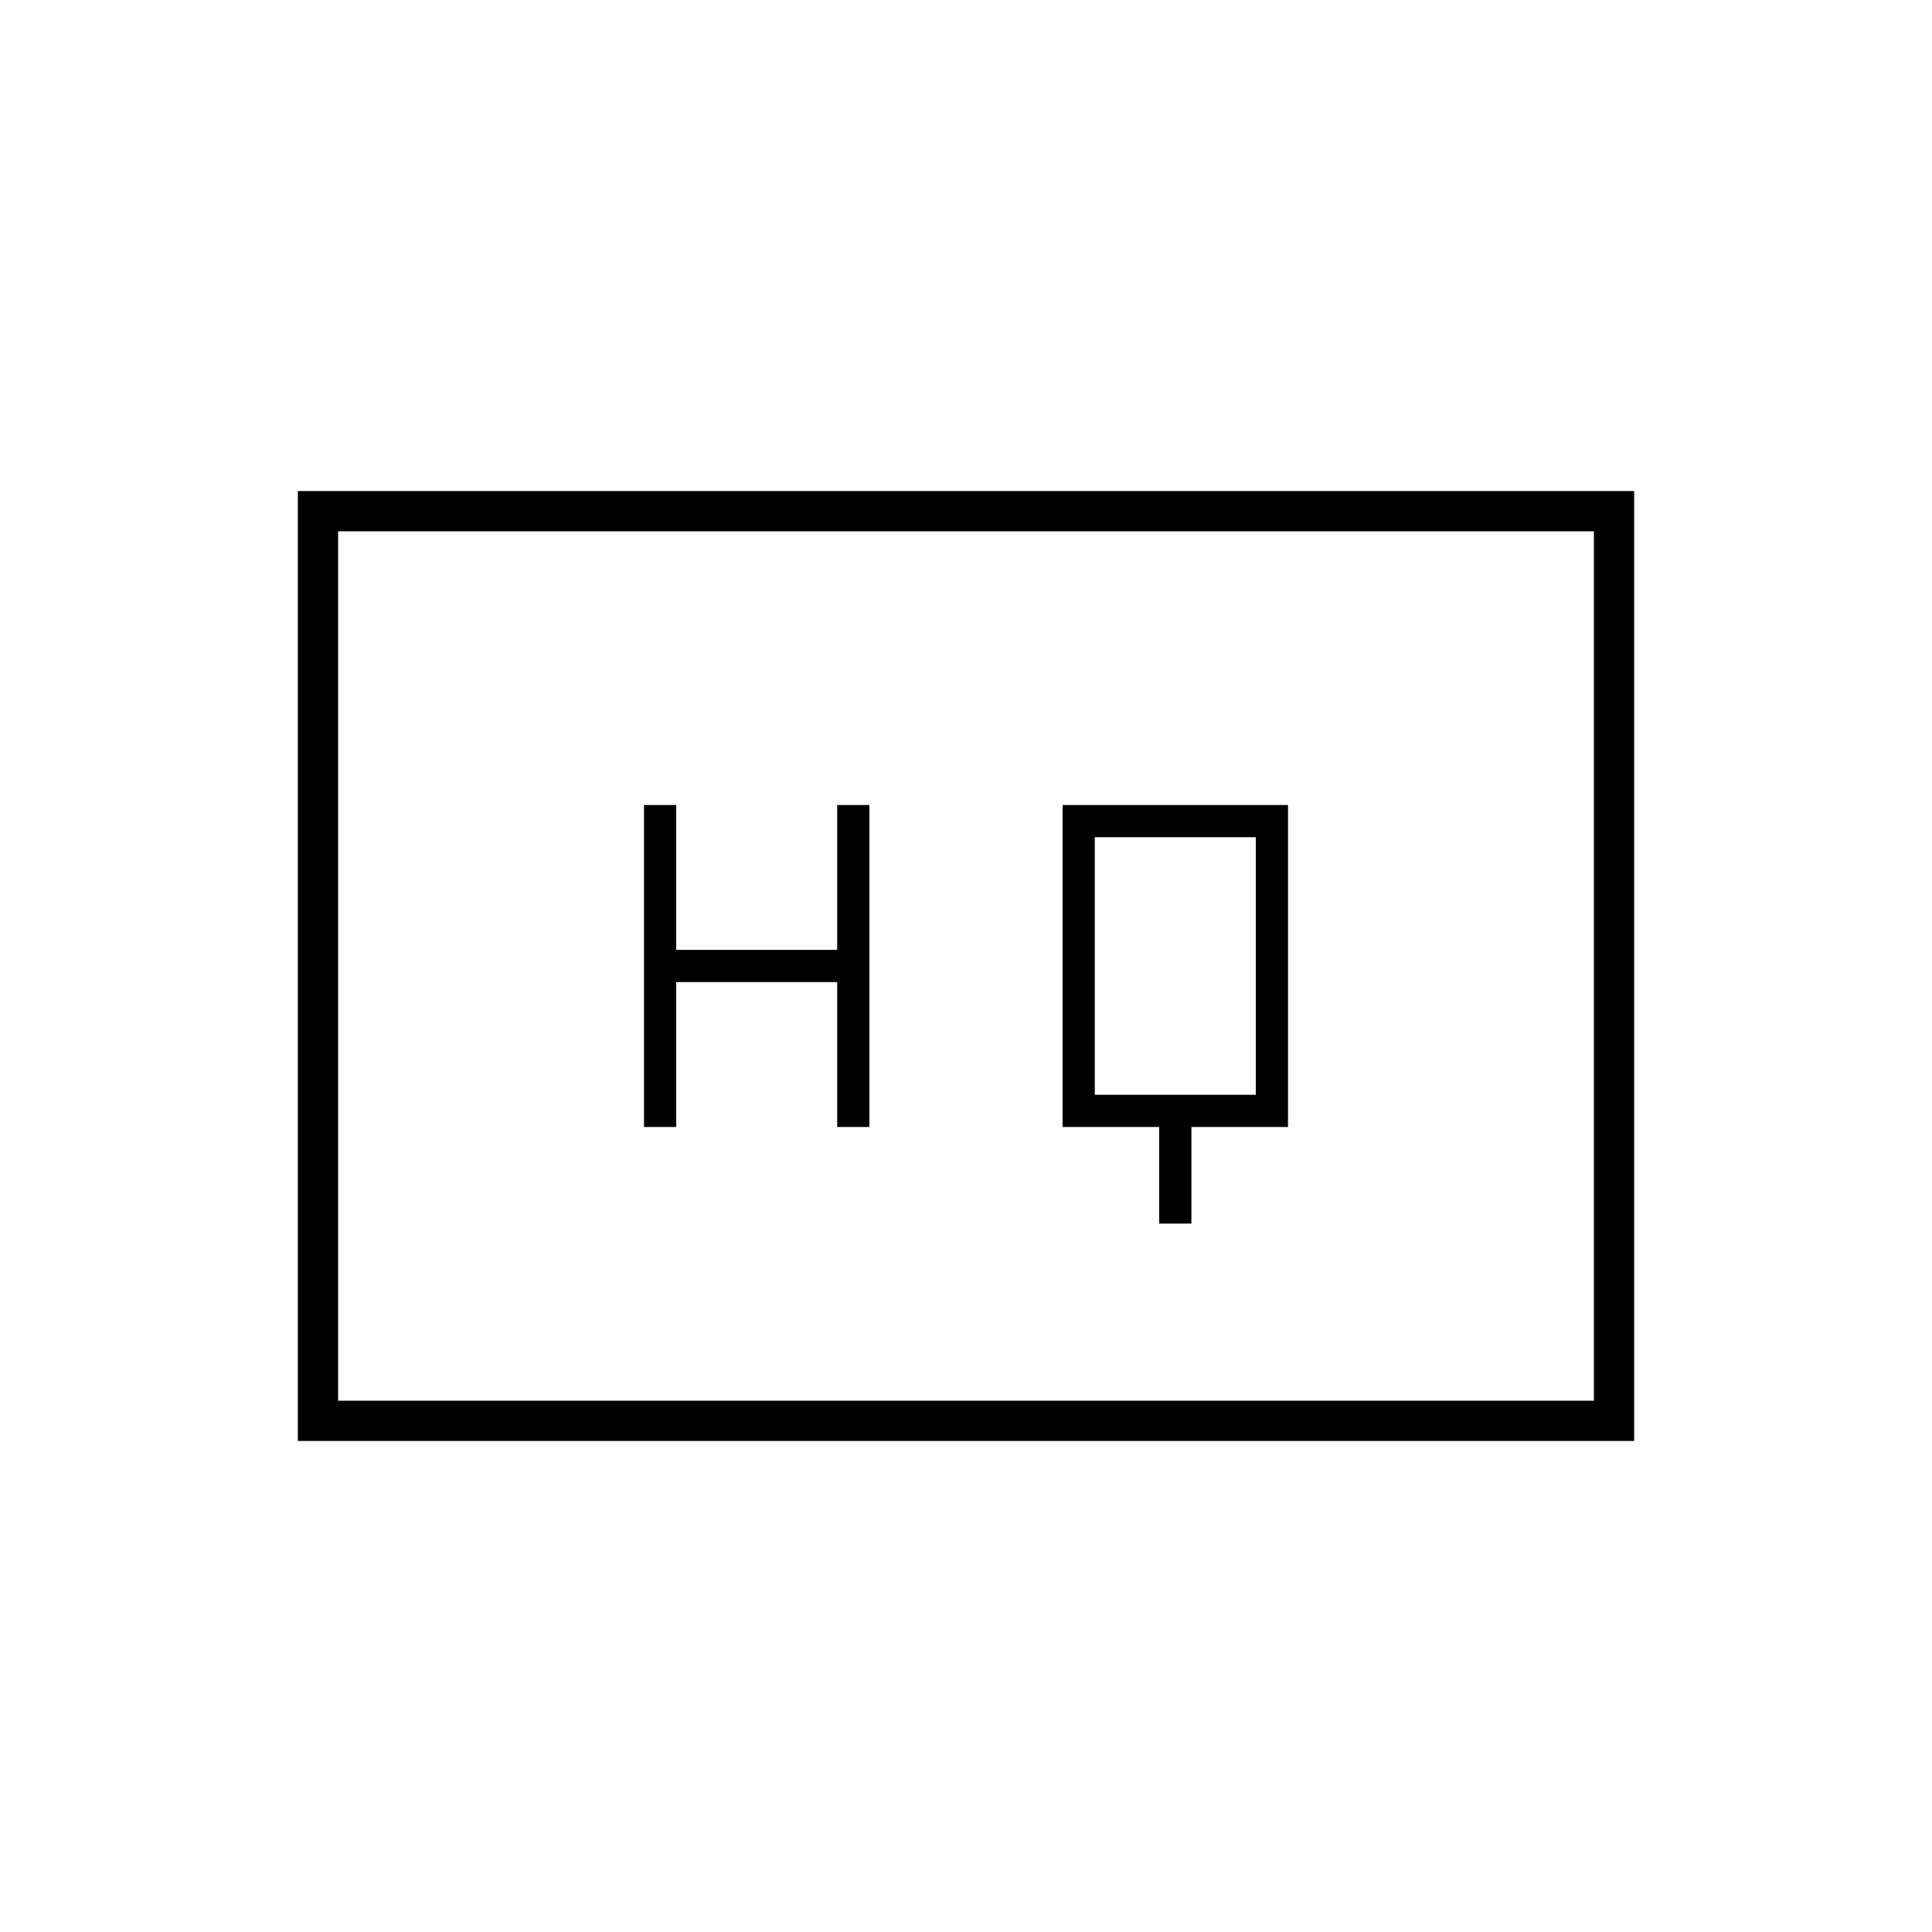 <svg xmlns="http://www.w3.org/2000/svg" height="20" viewBox="0 -960 960 960" width="20"><path d="M576-352h16v-48h48v-160H528v160h48v48Zm-256-48h16v-72h80v72h16v-160h-16v72h-80v-72h-16v160Zm224-16v-128h80v128h-80ZM148-244v-472h664v472H148Zm20-20h624v-432H168v432Zm0 0v-432 432Z"/></svg>
